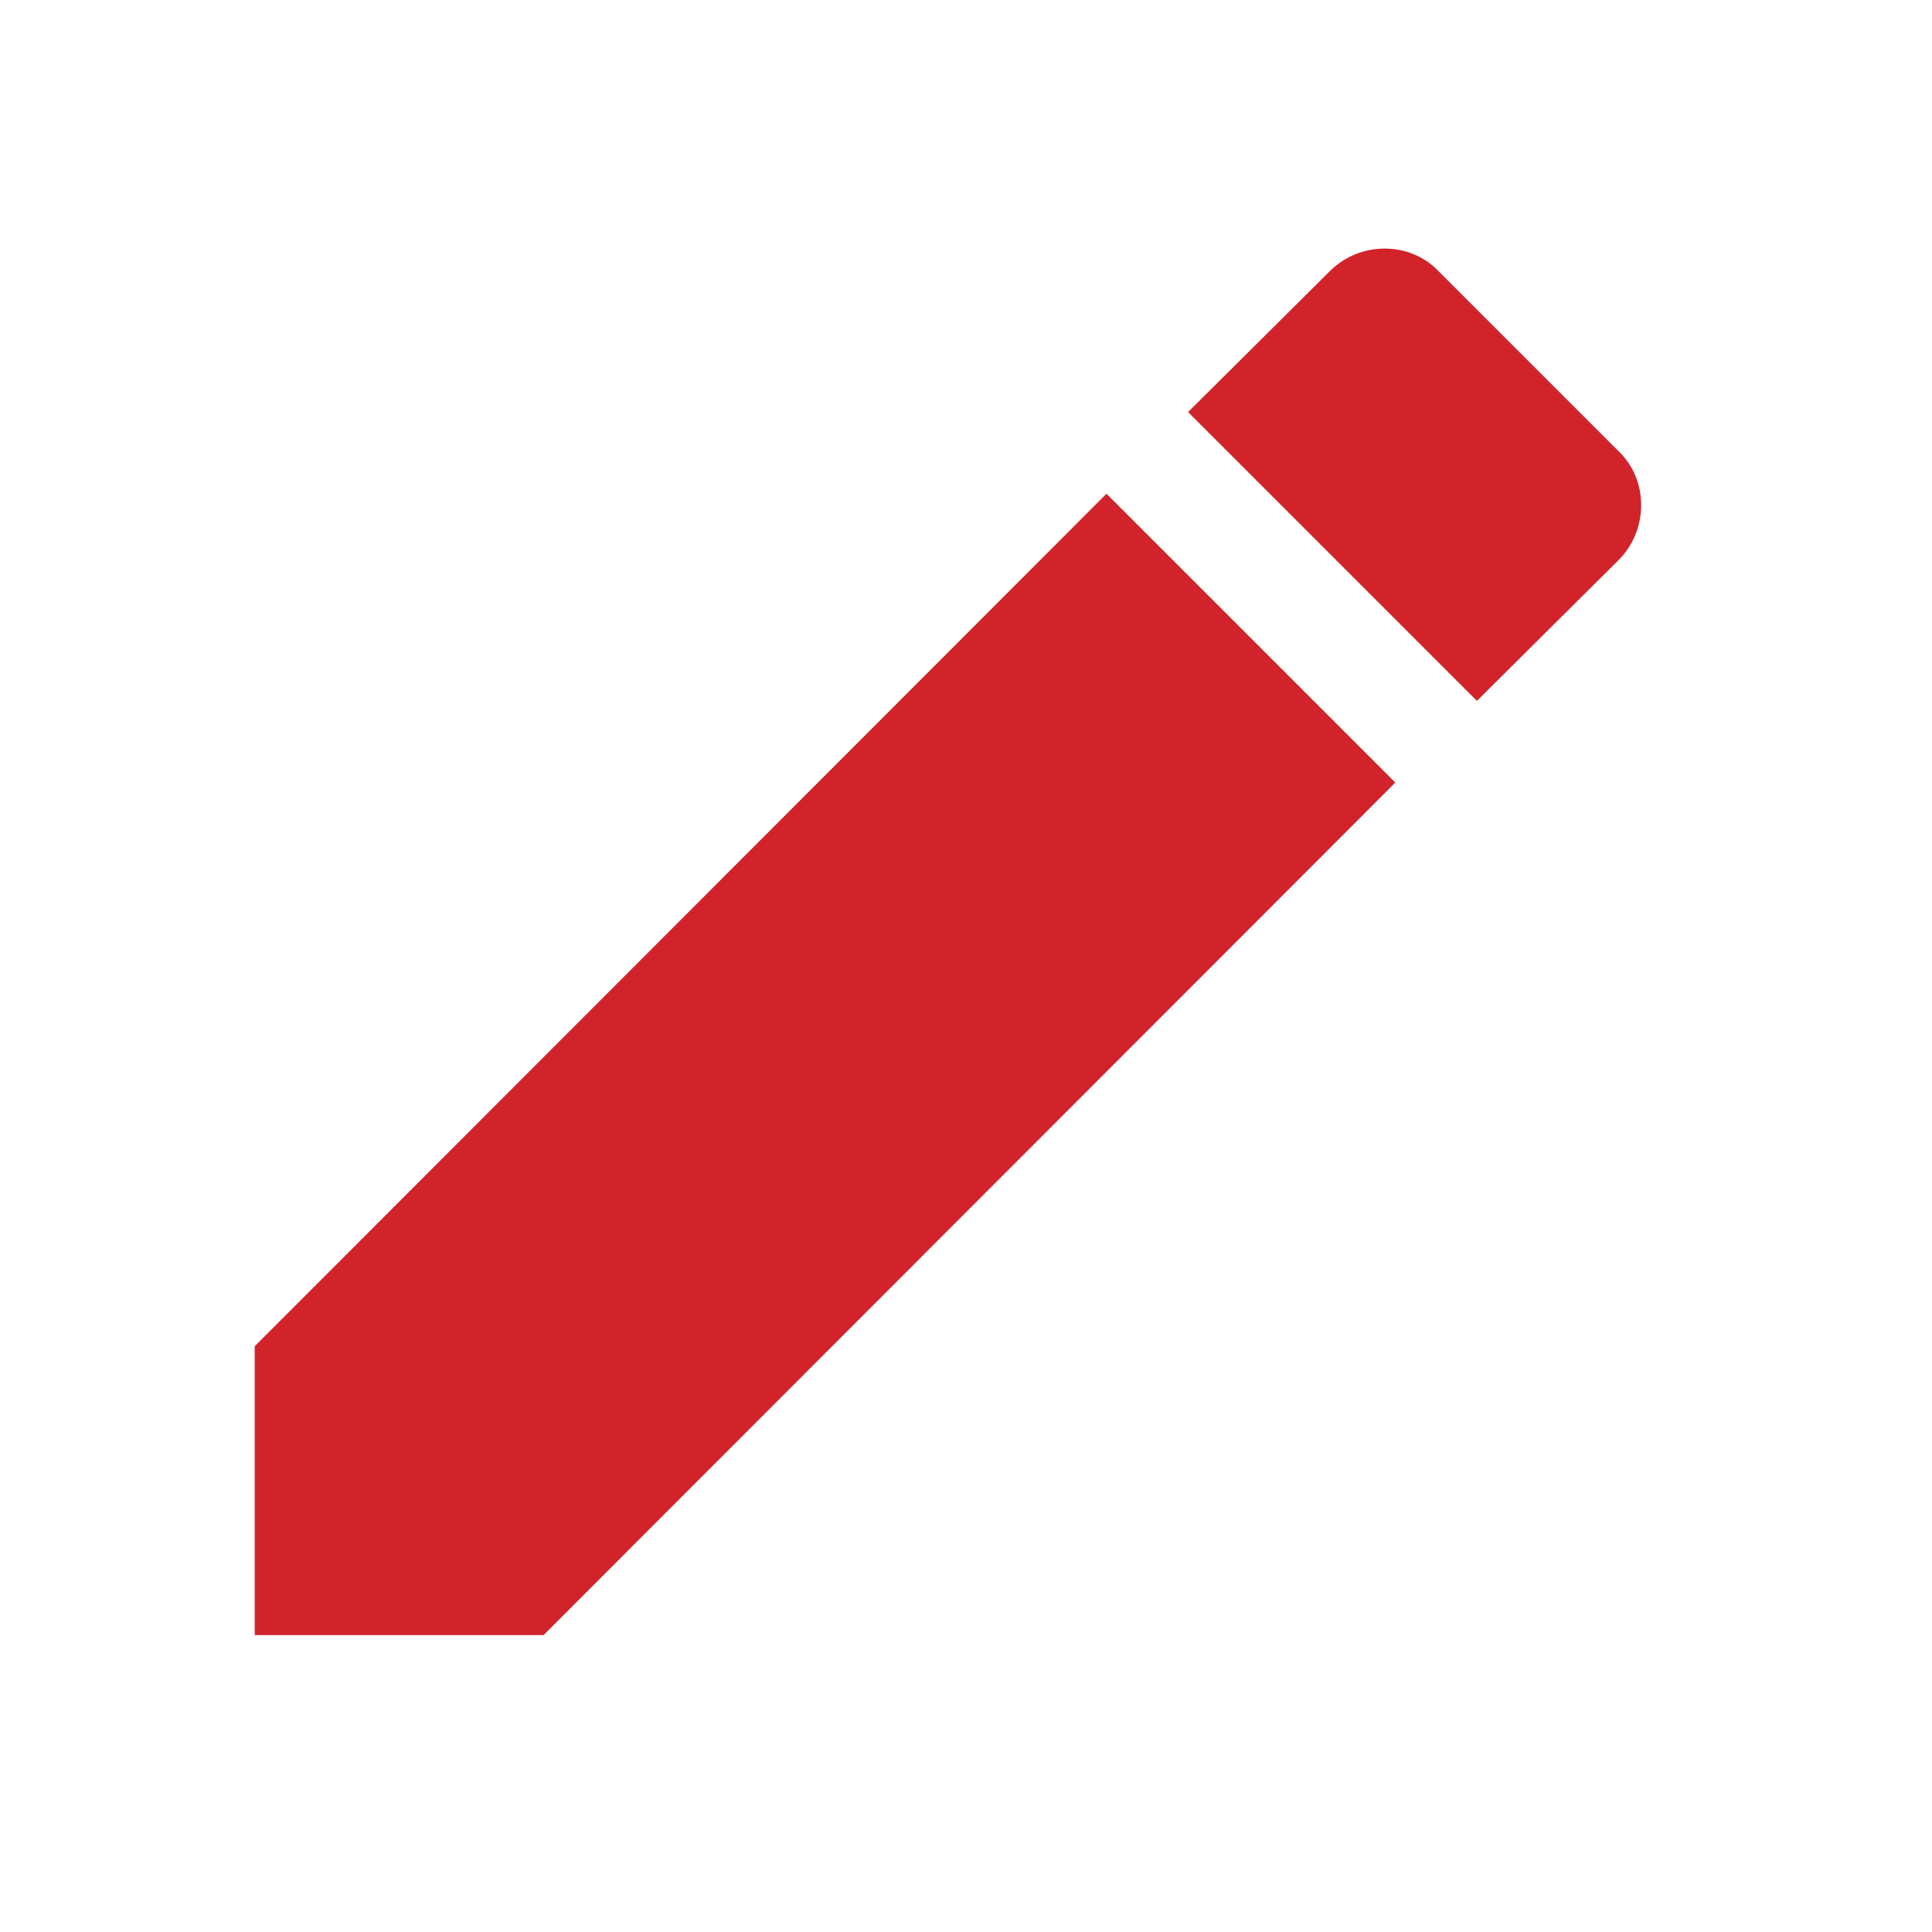 <svg width="18" height="18" viewBox="0 0 18 18" fill="none" xmlns="http://www.w3.org/2000/svg">
<path d="M15.081 5.217C15.36 4.937 15.36 4.471 15.081 4.205L13.402 2.526C13.136 2.246 12.67 2.246 12.39 2.526L11.069 3.839L13.76 6.53M2.373 12.543V15.234H5.064L13 7.291L10.309 4.6L2.373 12.543Z" fill="#D2232A"/>
</svg>
